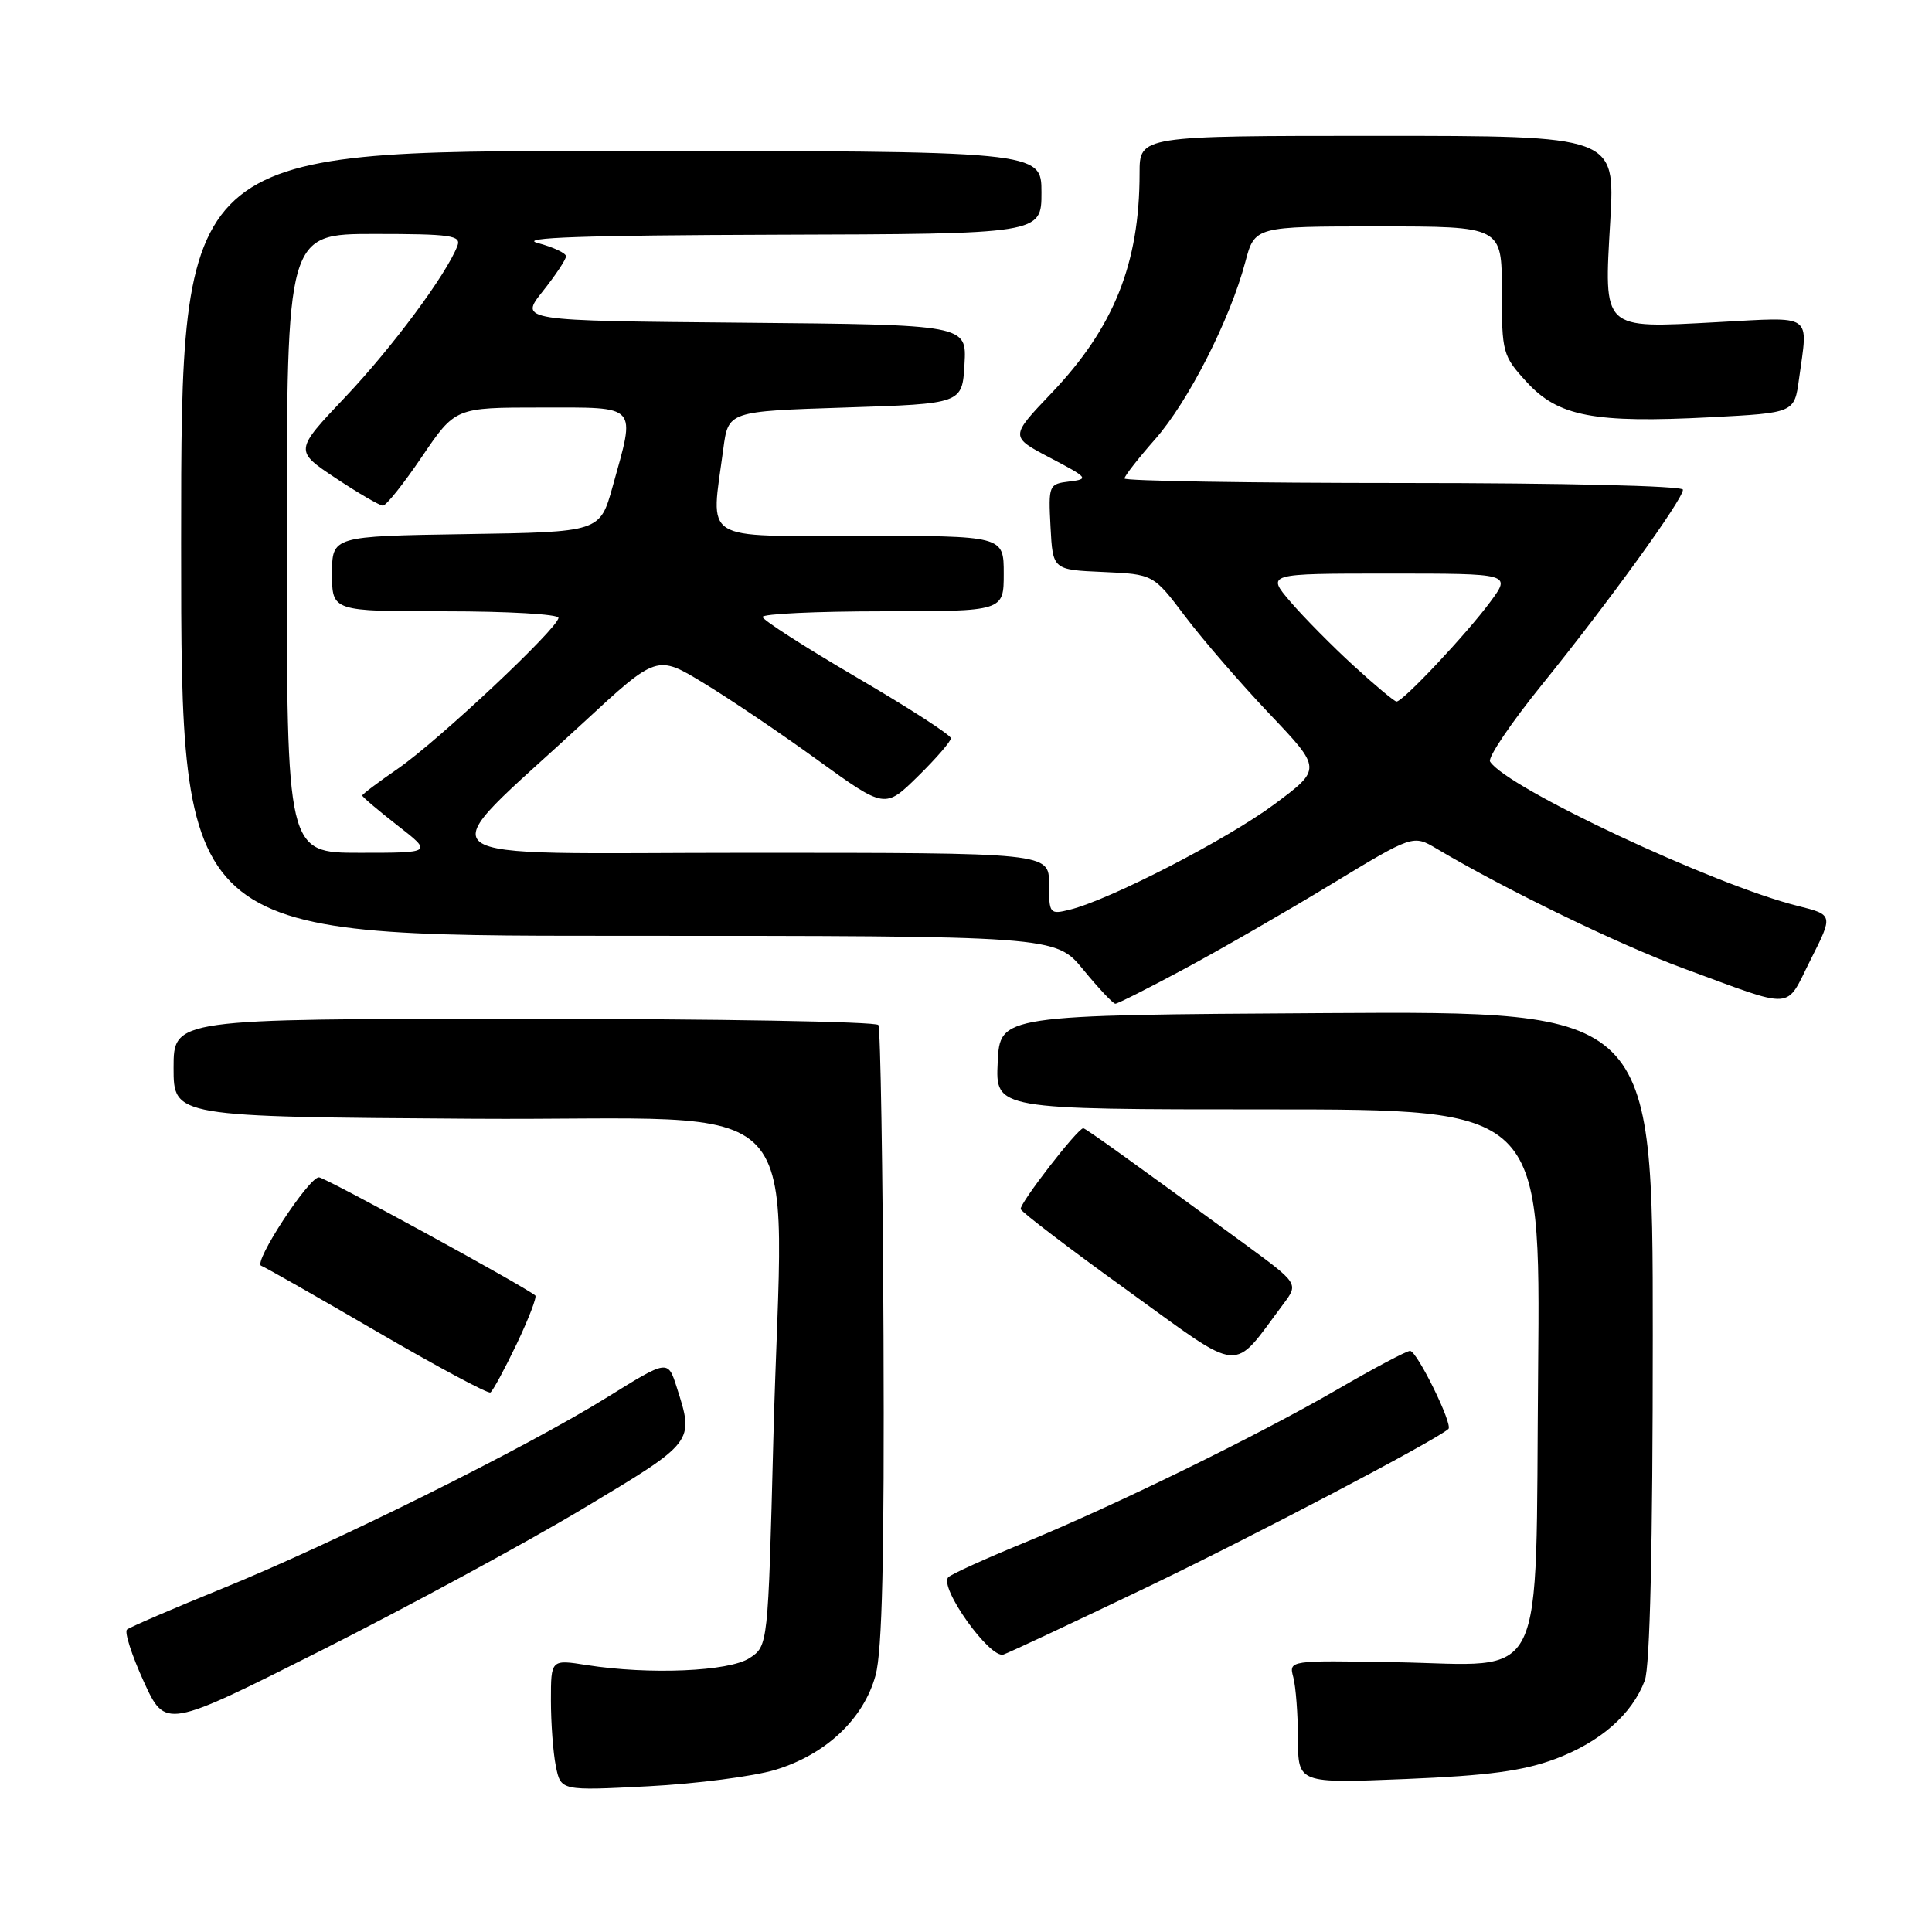 <?xml version="1.0" encoding="UTF-8" standalone="no"?>
<!DOCTYPE svg PUBLIC "-//W3C//DTD SVG 1.1//EN" "http://www.w3.org/Graphics/SVG/1.1/DTD/svg11.dtd" >
<svg xmlns="http://www.w3.org/2000/svg" xmlns:xlink="http://www.w3.org/1999/xlink" version="1.1" viewBox="0 0 256 256">
 <g >
 <path fill="currentColor"
d=" M 102.71 234.52 C 109.43 232.49 114.44 227.77 116.02 221.98 C 116.90 218.75 117.19 206.20 117.07 177.07 C 116.97 154.83 116.67 136.27 116.39 135.82 C 116.11 135.37 94.98 135.00 69.44 135.00 C 23.00 135.00 23.00 135.00 23.00 141.49 C 23.00 147.98 23.00 147.98 62.75 148.24 C 108.63 148.54 103.68 143.24 102.47 190.80 C 101.77 218.10 101.77 218.10 99.31 219.71 C 96.61 221.48 86.02 221.93 77.75 220.63 C 73.00 219.88 73.00 219.88 73.00 225.31 C 73.00 228.30 73.29 232.22 73.65 234.02 C 74.31 237.29 74.31 237.29 85.90 236.69 C 92.28 236.36 99.84 235.38 102.71 234.52 Z  M 206.08 233.07 C 212.06 230.83 216.24 227.17 217.94 222.68 C 218.63 220.86 219.00 204.84 219.00 176.92 C 219.00 133.98 219.00 133.98 175.75 134.24 C 132.50 134.50 132.50 134.50 132.20 140.75 C 131.90 147.00 131.90 147.00 168.01 147.00 C 204.12 147.00 204.12 147.00 203.81 181.47 C 203.42 224.32 205.24 220.61 184.85 220.25 C 170.77 220.00 170.77 220.00 171.37 222.25 C 171.70 223.49 171.98 227.16 171.99 230.40 C 172.00 236.31 172.00 236.31 186.26 235.73 C 197.19 235.28 201.82 234.66 206.08 233.07 Z  M 77.25 199.90 C 92.09 191.01 92.00 191.12 89.67 183.82 C 88.50 180.15 88.50 180.15 80.50 185.12 C 69.78 191.79 44.28 204.46 29.50 210.47 C 22.90 213.15 17.20 215.61 16.83 215.92 C 16.46 216.24 17.46 219.33 19.04 222.80 C 21.92 229.09 21.92 229.09 42.71 218.62 C 54.14 212.85 69.69 204.43 77.25 199.90 Z  M 151.93 210.34 C 166.04 203.57 190.01 190.99 191.92 189.35 C 192.57 188.80 187.76 179.00 186.84 179.00 C 186.39 179.00 182.08 181.28 177.26 184.08 C 166.59 190.26 147.65 199.52 135.50 204.51 C 130.55 206.54 126.12 208.55 125.67 208.98 C 124.33 210.24 131.18 219.86 132.97 219.23 C 133.81 218.94 142.34 214.93 151.93 210.34 Z  M 68.46 178.09 C 70.05 174.75 71.16 171.86 70.93 171.66 C 69.47 170.43 43.06 156.00 42.26 156.00 C 40.90 156.00 33.50 167.33 34.61 167.72 C 35.10 167.89 42.00 171.82 49.95 176.45 C 57.90 181.08 64.67 184.71 64.98 184.51 C 65.30 184.32 66.86 181.43 68.46 178.09 Z  M 170.05 172.79 C 172.08 170.08 172.08 170.08 164.79 164.74 C 149.83 153.80 143.84 149.50 143.54 149.50 C 142.79 149.50 135.02 159.55 135.25 160.22 C 135.39 160.63 141.77 165.50 149.43 171.02 C 164.92 182.20 163.12 182.05 170.05 172.79 Z  M 156.92 128.39 C 161.64 125.86 170.39 120.82 176.37 117.19 C 187.24 110.60 187.24 110.60 190.37 112.46 C 199.48 117.87 214.61 125.21 223.00 128.29 C 238.12 133.84 236.49 133.94 239.92 127.16 C 242.92 121.22 242.92 121.22 238.21 120.04 C 227.12 117.28 199.57 104.35 197.44 100.91 C 197.12 100.38 200.21 95.80 204.32 90.72 C 213.04 79.94 223.00 66.18 223.00 64.89 C 223.00 64.38 207.10 64.00 186.00 64.00 C 165.65 64.00 149.00 63.73 149.00 63.40 C 149.00 63.08 150.83 60.73 153.07 58.19 C 157.47 53.19 162.98 42.35 165.00 34.75 C 166.26 30.00 166.26 30.00 182.63 30.00 C 199.00 30.00 199.00 30.00 199.00 38.51 C 199.00 46.76 199.10 47.14 202.31 50.64 C 206.47 55.19 211.23 56.09 226.63 55.29 C 237.77 54.71 237.77 54.71 238.38 50.21 C 239.59 41.41 240.44 42.00 227.53 42.69 C 212.18 43.51 212.53 43.85 213.37 29.26 C 214.01 18.00 214.01 18.00 182.50 18.00 C 151.00 18.00 151.00 18.00 151.00 22.95 C 151.00 34.93 147.59 43.44 139.28 52.14 C 133.82 57.87 133.82 57.87 139.16 60.67 C 144.18 63.30 144.33 63.48 141.70 63.80 C 138.97 64.13 138.91 64.27 139.20 69.82 C 139.50 75.50 139.50 75.50 146.16 75.79 C 152.83 76.09 152.83 76.09 157.06 81.70 C 159.39 84.78 164.41 90.59 168.22 94.60 C 175.15 101.89 175.15 101.89 168.83 106.59 C 162.57 111.24 147.06 119.23 141.75 120.54 C 139.09 121.20 139.00 121.09 139.00 117.11 C 139.00 113.00 139.00 113.00 99.30 113.00 C 54.12 113.00 56.59 114.93 77.27 95.78 C 87.04 86.74 87.04 86.74 93.27 90.53 C 96.70 92.61 103.50 97.20 108.38 100.74 C 117.26 107.16 117.26 107.16 121.63 102.87 C 124.03 100.51 126.00 98.24 126.00 97.82 C 126.00 97.40 120.40 93.78 113.55 89.78 C 106.70 85.77 101.07 82.16 101.05 81.75 C 101.02 81.34 108.20 81.00 117.00 81.00 C 133.00 81.00 133.00 81.00 133.00 76.00 C 133.00 71.00 133.00 71.00 114.00 71.00 C 92.61 71.00 94.18 72.00 95.84 59.50 C 96.50 54.50 96.50 54.50 112.00 54.00 C 127.50 53.50 127.50 53.50 127.80 48.26 C 128.10 43.03 128.10 43.03 98.46 42.76 C 68.82 42.50 68.82 42.50 71.91 38.61 C 73.61 36.47 75.00 34.38 75.00 33.96 C 75.00 33.54 73.31 32.75 71.25 32.20 C 68.55 31.48 77.33 31.18 102.75 31.10 C 138.00 31.00 138.00 31.00 138.00 25.50 C 138.00 20.00 138.00 20.00 81.00 20.00 C 24.00 20.00 24.00 20.00 24.00 72.00 C 24.00 124.00 24.00 124.00 81.93 124.00 C 139.87 124.00 139.87 124.00 143.55 128.50 C 145.58 130.97 147.49 133.00 147.79 133.00 C 148.09 133.00 152.20 130.93 156.92 128.39 Z  M 38.00 72.00 C 38.00 31.00 38.00 31.00 49.61 31.00 C 59.77 31.00 61.14 31.20 60.61 32.58 C 59.15 36.37 51.97 46.05 45.75 52.61 C 39.01 59.72 39.01 59.72 44.49 63.36 C 47.50 65.36 50.32 67.00 50.74 67.00 C 51.17 67.00 53.50 64.08 55.92 60.50 C 60.33 54.00 60.33 54.00 71.67 54.00 C 84.72 54.00 84.24 53.47 81.17 64.50 C 79.49 70.50 79.49 70.50 61.75 70.77 C 44.00 71.05 44.00 71.05 44.00 76.02 C 44.00 81.00 44.00 81.00 59.00 81.00 C 67.25 81.00 74.00 81.39 74.00 81.86 C 74.00 83.20 58.06 98.17 52.75 101.83 C 50.14 103.63 48.00 105.24 48.00 105.41 C 48.00 105.59 50.10 107.37 52.66 109.37 C 57.33 113.00 57.33 113.00 47.66 113.00 C 38.00 113.00 38.00 113.00 38.00 72.00 Z  M 179.36 88.21 C 176.53 85.62 172.77 81.81 171.00 79.75 C 167.79 76.00 167.79 76.00 184.02 76.00 C 200.24 76.00 200.24 76.00 197.47 79.75 C 194.31 84.03 185.85 93.02 185.04 92.96 C 184.74 92.93 182.19 90.80 179.36 88.21 Z "/>
</g>
</svg>